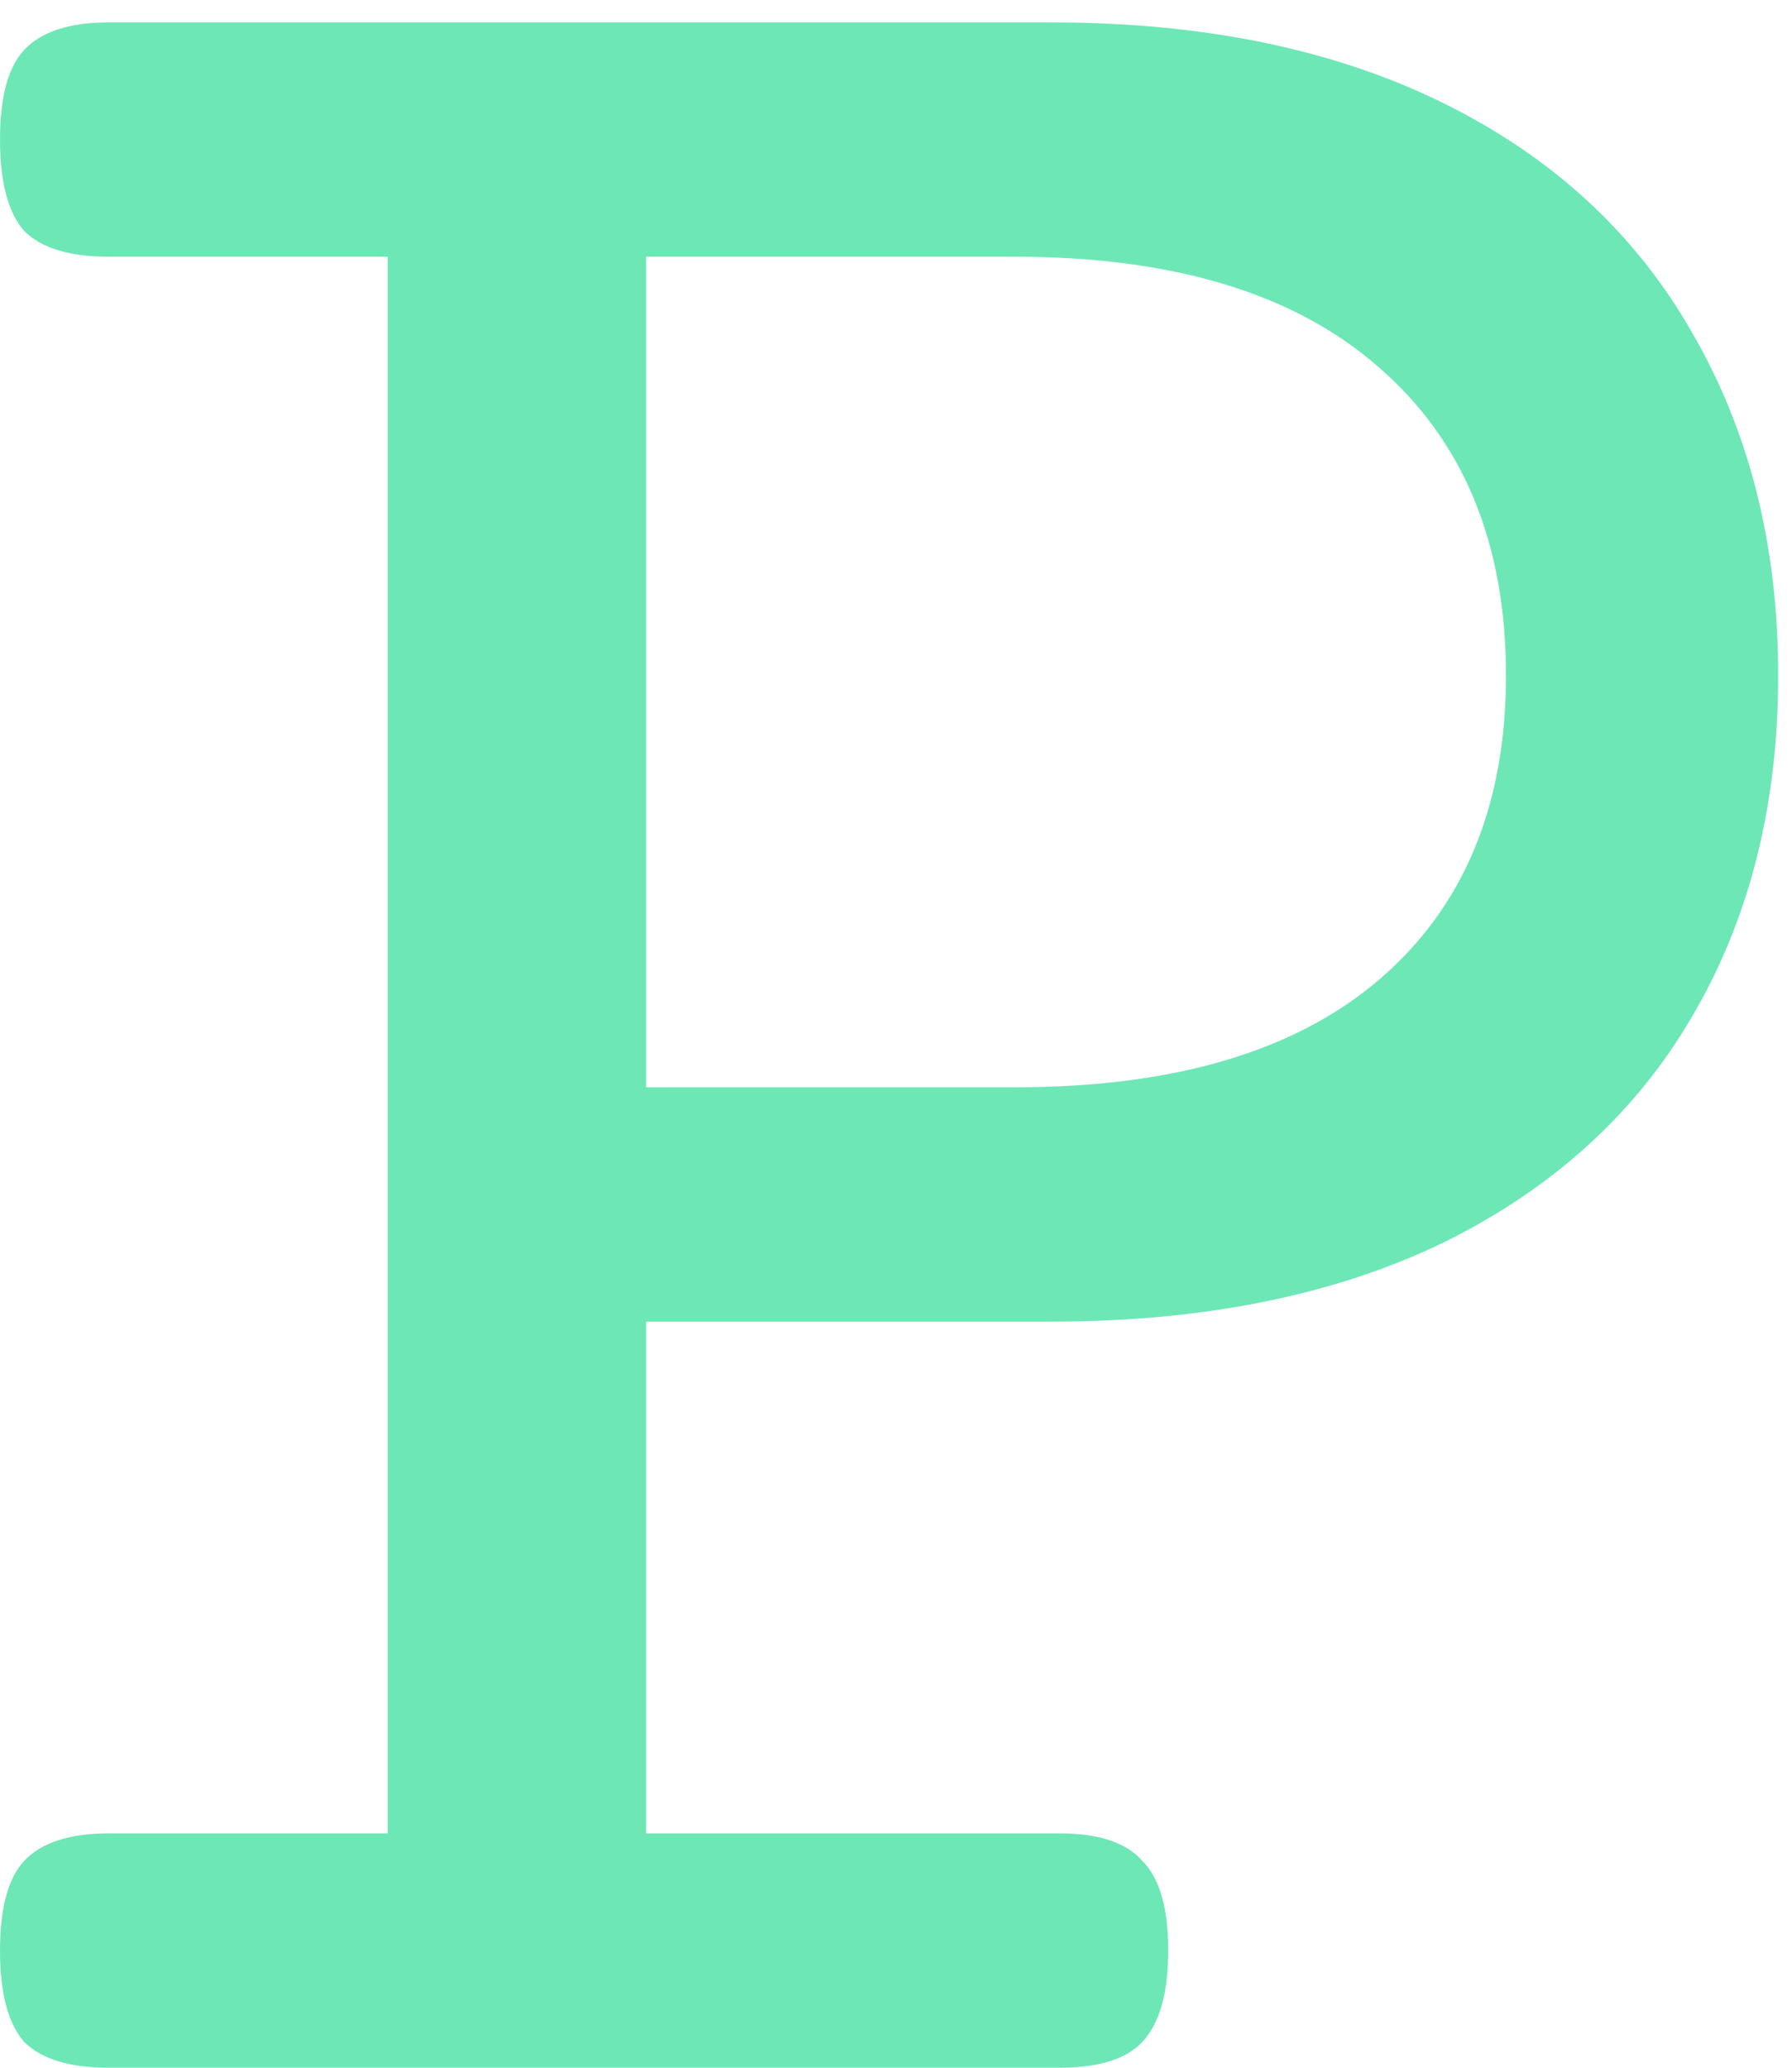 <svg viewBox="0 0 65 75" fill="none" xmlns="http://www.w3.org/2000/svg">
<path d="M38.125 0.812C43.667 0.812 48.417 1.792 52.375 3.75C56.333 5.708 59.333 8.479 61.375 12.062C63.458 15.646 64.5 19.792 64.5 24.5C64.5 29.208 63.458 33.333 61.375 36.875C59.333 40.375 56.333 43.104 52.375 45.062C48.417 46.979 43.667 47.938 38.125 47.938H23.438V66.5H38.438C39.854 66.5 40.854 66.833 41.438 67.5C42.062 68.125 42.375 69.208 42.375 70.75C42.375 72.292 42.062 73.396 41.438 74.062C40.854 74.688 39.854 75 38.438 75H3.938C2.521 75 1.5 74.688 0.875 74.062C0.292 73.396 0 72.292 0 70.75C0 69.208 0.292 68.125 0.875 67.5C1.5 66.833 2.521 66.5 3.938 66.5H14.062V9.312H3.938C2.521 9.312 1.5 9 0.875 8.375C0.292 7.708 0 6.604 0 5.062C0 3.521 0.292 2.438 0.875 1.812C1.5 1.146 2.521 0.812 3.938 0.812H38.125ZM23.438 39.438H36.812C42.604 39.438 47.021 38.125 50.062 35.5C53.104 32.875 54.625 29.208 54.625 24.5C54.625 19.708 53.083 15.979 50 13.312C46.958 10.646 42.562 9.312 36.812 9.312H23.438V39.438Z" fill="#6EE7B7"/>
</svg>
